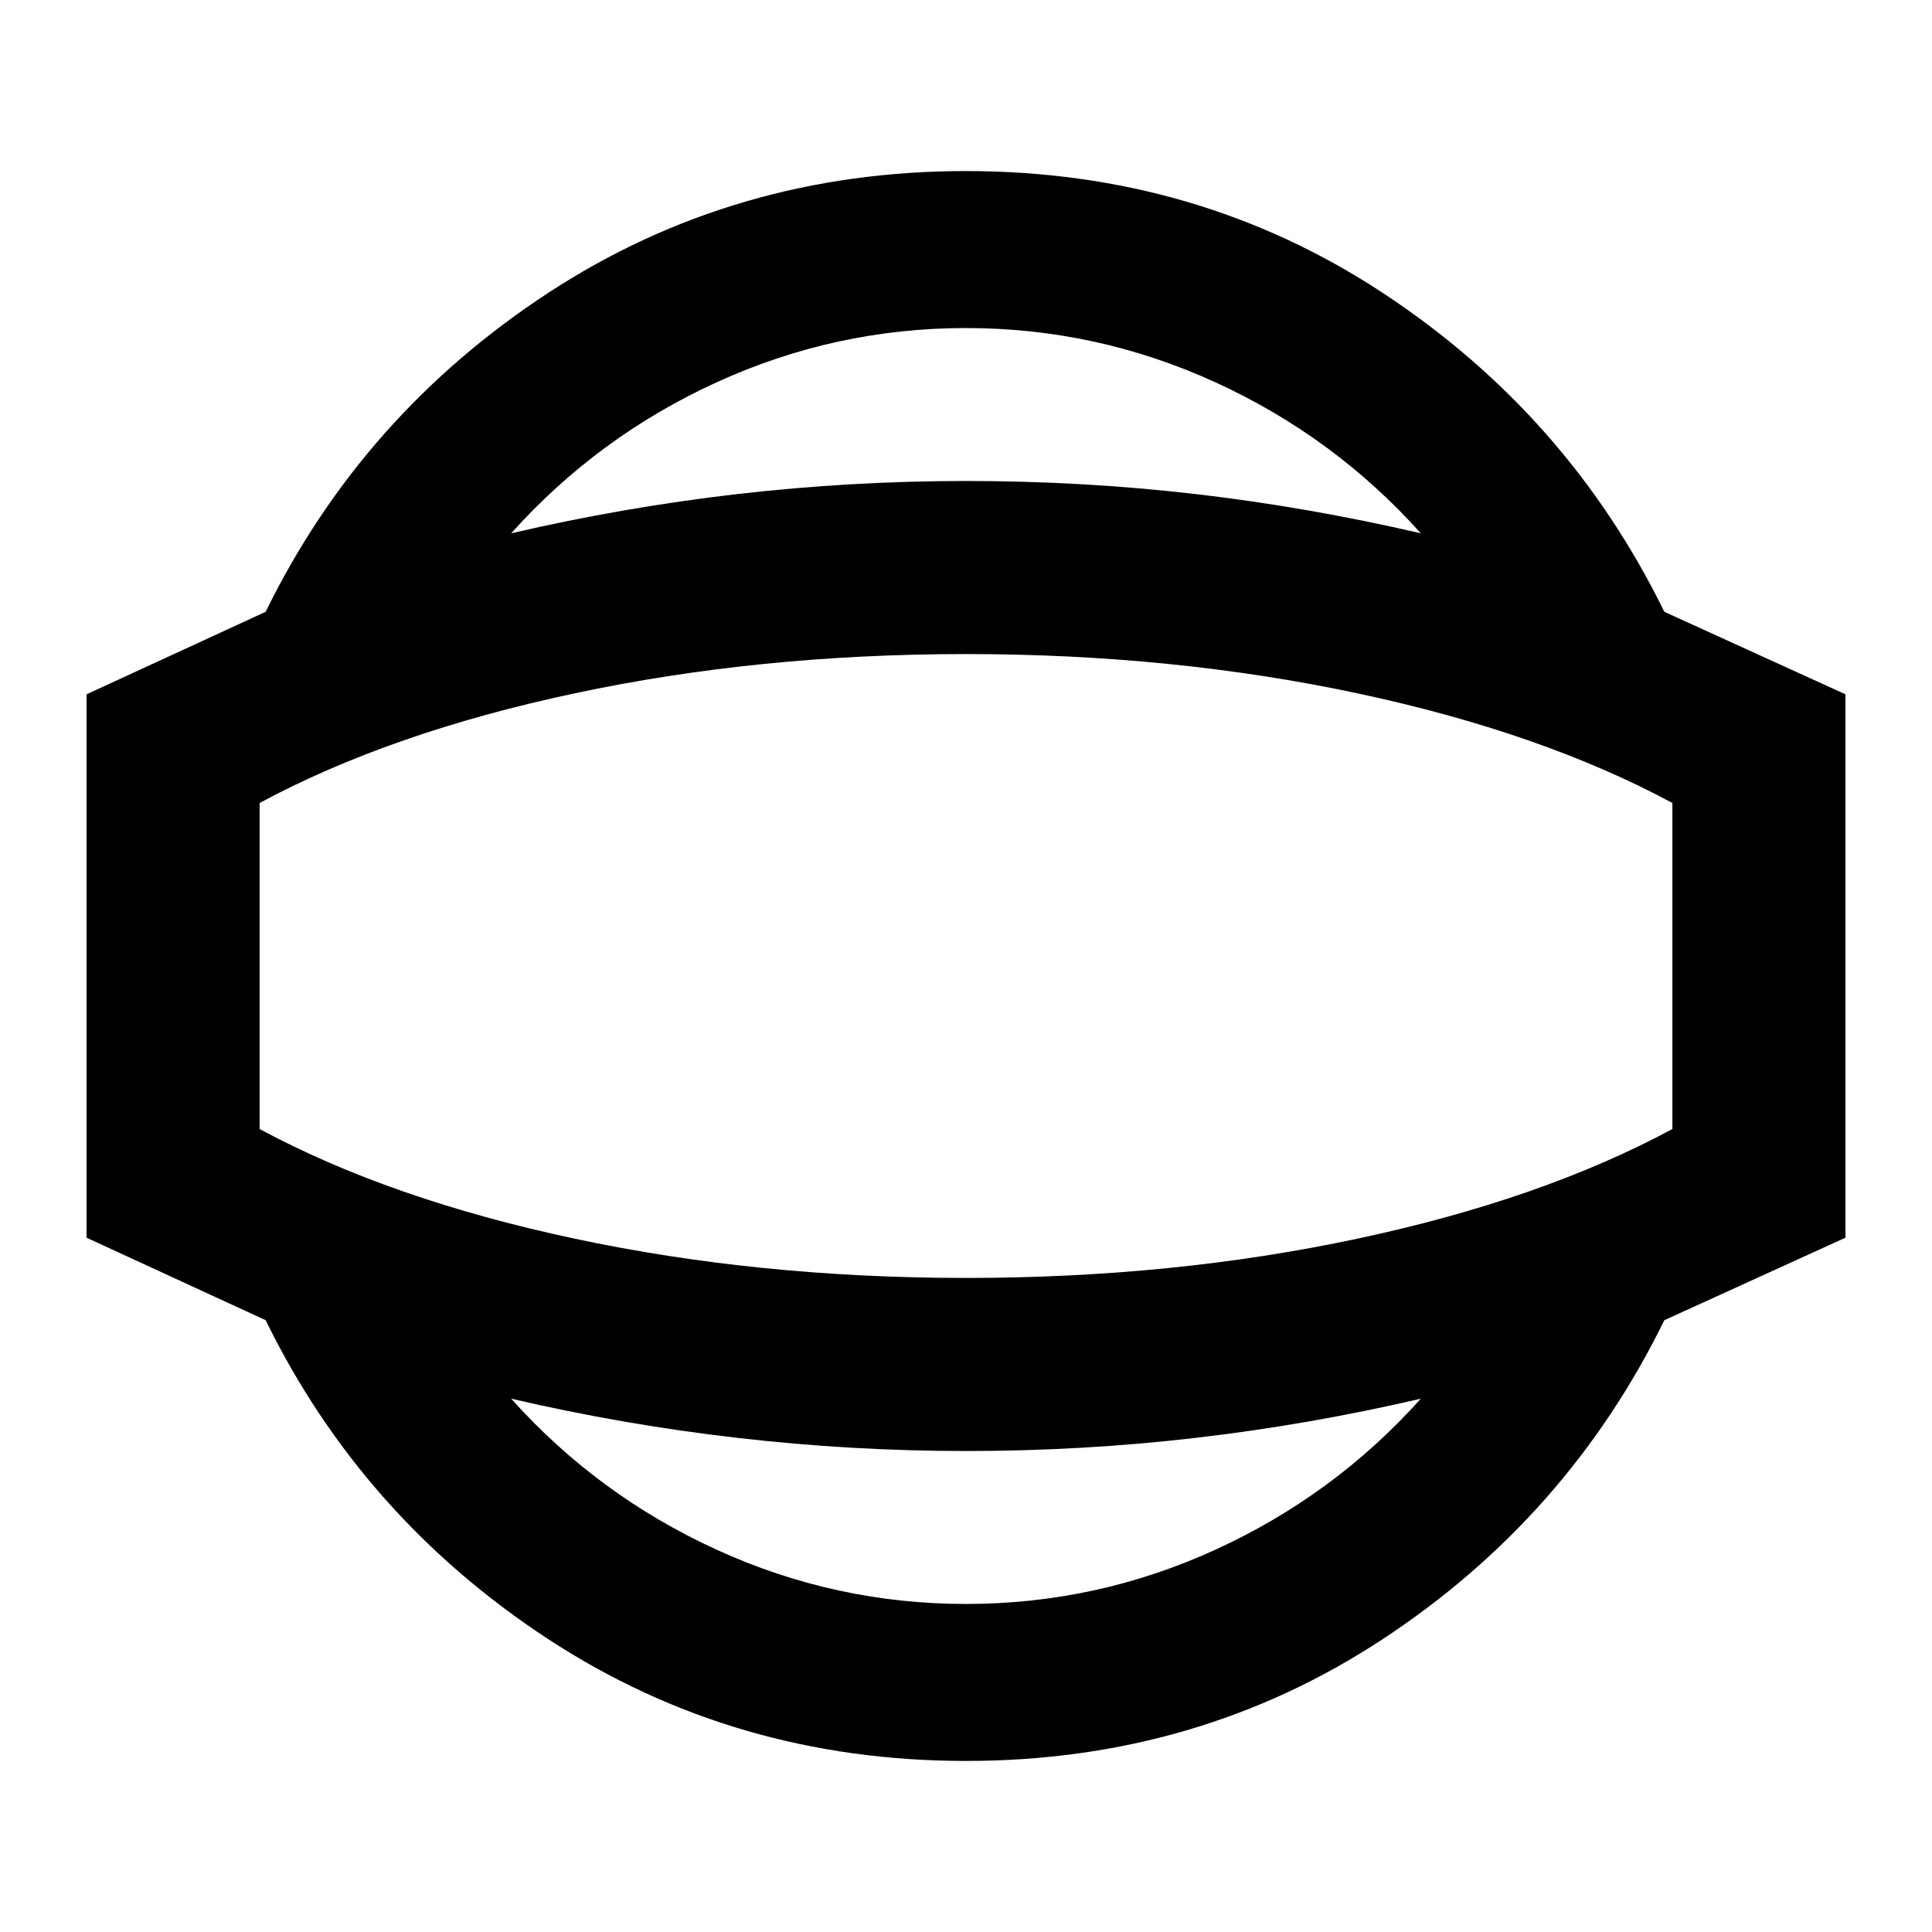 <svg xmlns="http://www.w3.org/2000/svg" height="24" width="24"><path d="M12 21.875Q9.125 21.875 6.812 20.363Q4.5 18.85 3.3 16.4L1.075 15.375V8.625L3.3 7.6Q4.5 5.15 6.812 3.637Q9.125 2.125 12 2.125Q14.875 2.125 17.175 3.637Q19.475 5.15 20.675 7.6L22.925 8.625V15.375L20.675 16.4Q19.475 18.85 17.175 20.363Q14.875 21.875 12 21.875ZM12 19.925Q13.625 19.925 15.1 19.25Q16.575 18.575 17.65 17.375Q16.25 17.7 14.85 17.862Q13.45 18.025 12 18.025Q10.575 18.025 9.163 17.862Q7.75 17.7 6.35 17.375Q7.425 18.575 8.9 19.25Q10.375 19.925 12 19.925ZM12 12Q12 12 12 12Q12 12 12 12Q12 12 12 12Q12 12 12 12Q12 12 12 12Q12 12 12 12Q12 12 12 12Q12 12 12 12ZM12 4.075Q10.375 4.075 8.9 4.75Q7.425 5.425 6.35 6.625Q7.75 6.3 9.163 6.137Q10.575 5.975 12 5.975Q13.45 5.975 14.85 6.137Q16.25 6.3 17.65 6.625Q16.575 5.425 15.1 4.75Q13.625 4.075 12 4.075ZM12 15.875Q14.575 15.875 16.863 15.387Q19.15 14.9 20.775 14.025V9.975Q19.15 9.1 16.863 8.613Q14.575 8.125 12 8.125Q9.425 8.125 7.138 8.613Q4.85 9.1 3.225 9.975V14.025Q4.85 14.9 7.138 15.387Q9.425 15.875 12 15.875Z"/></svg>